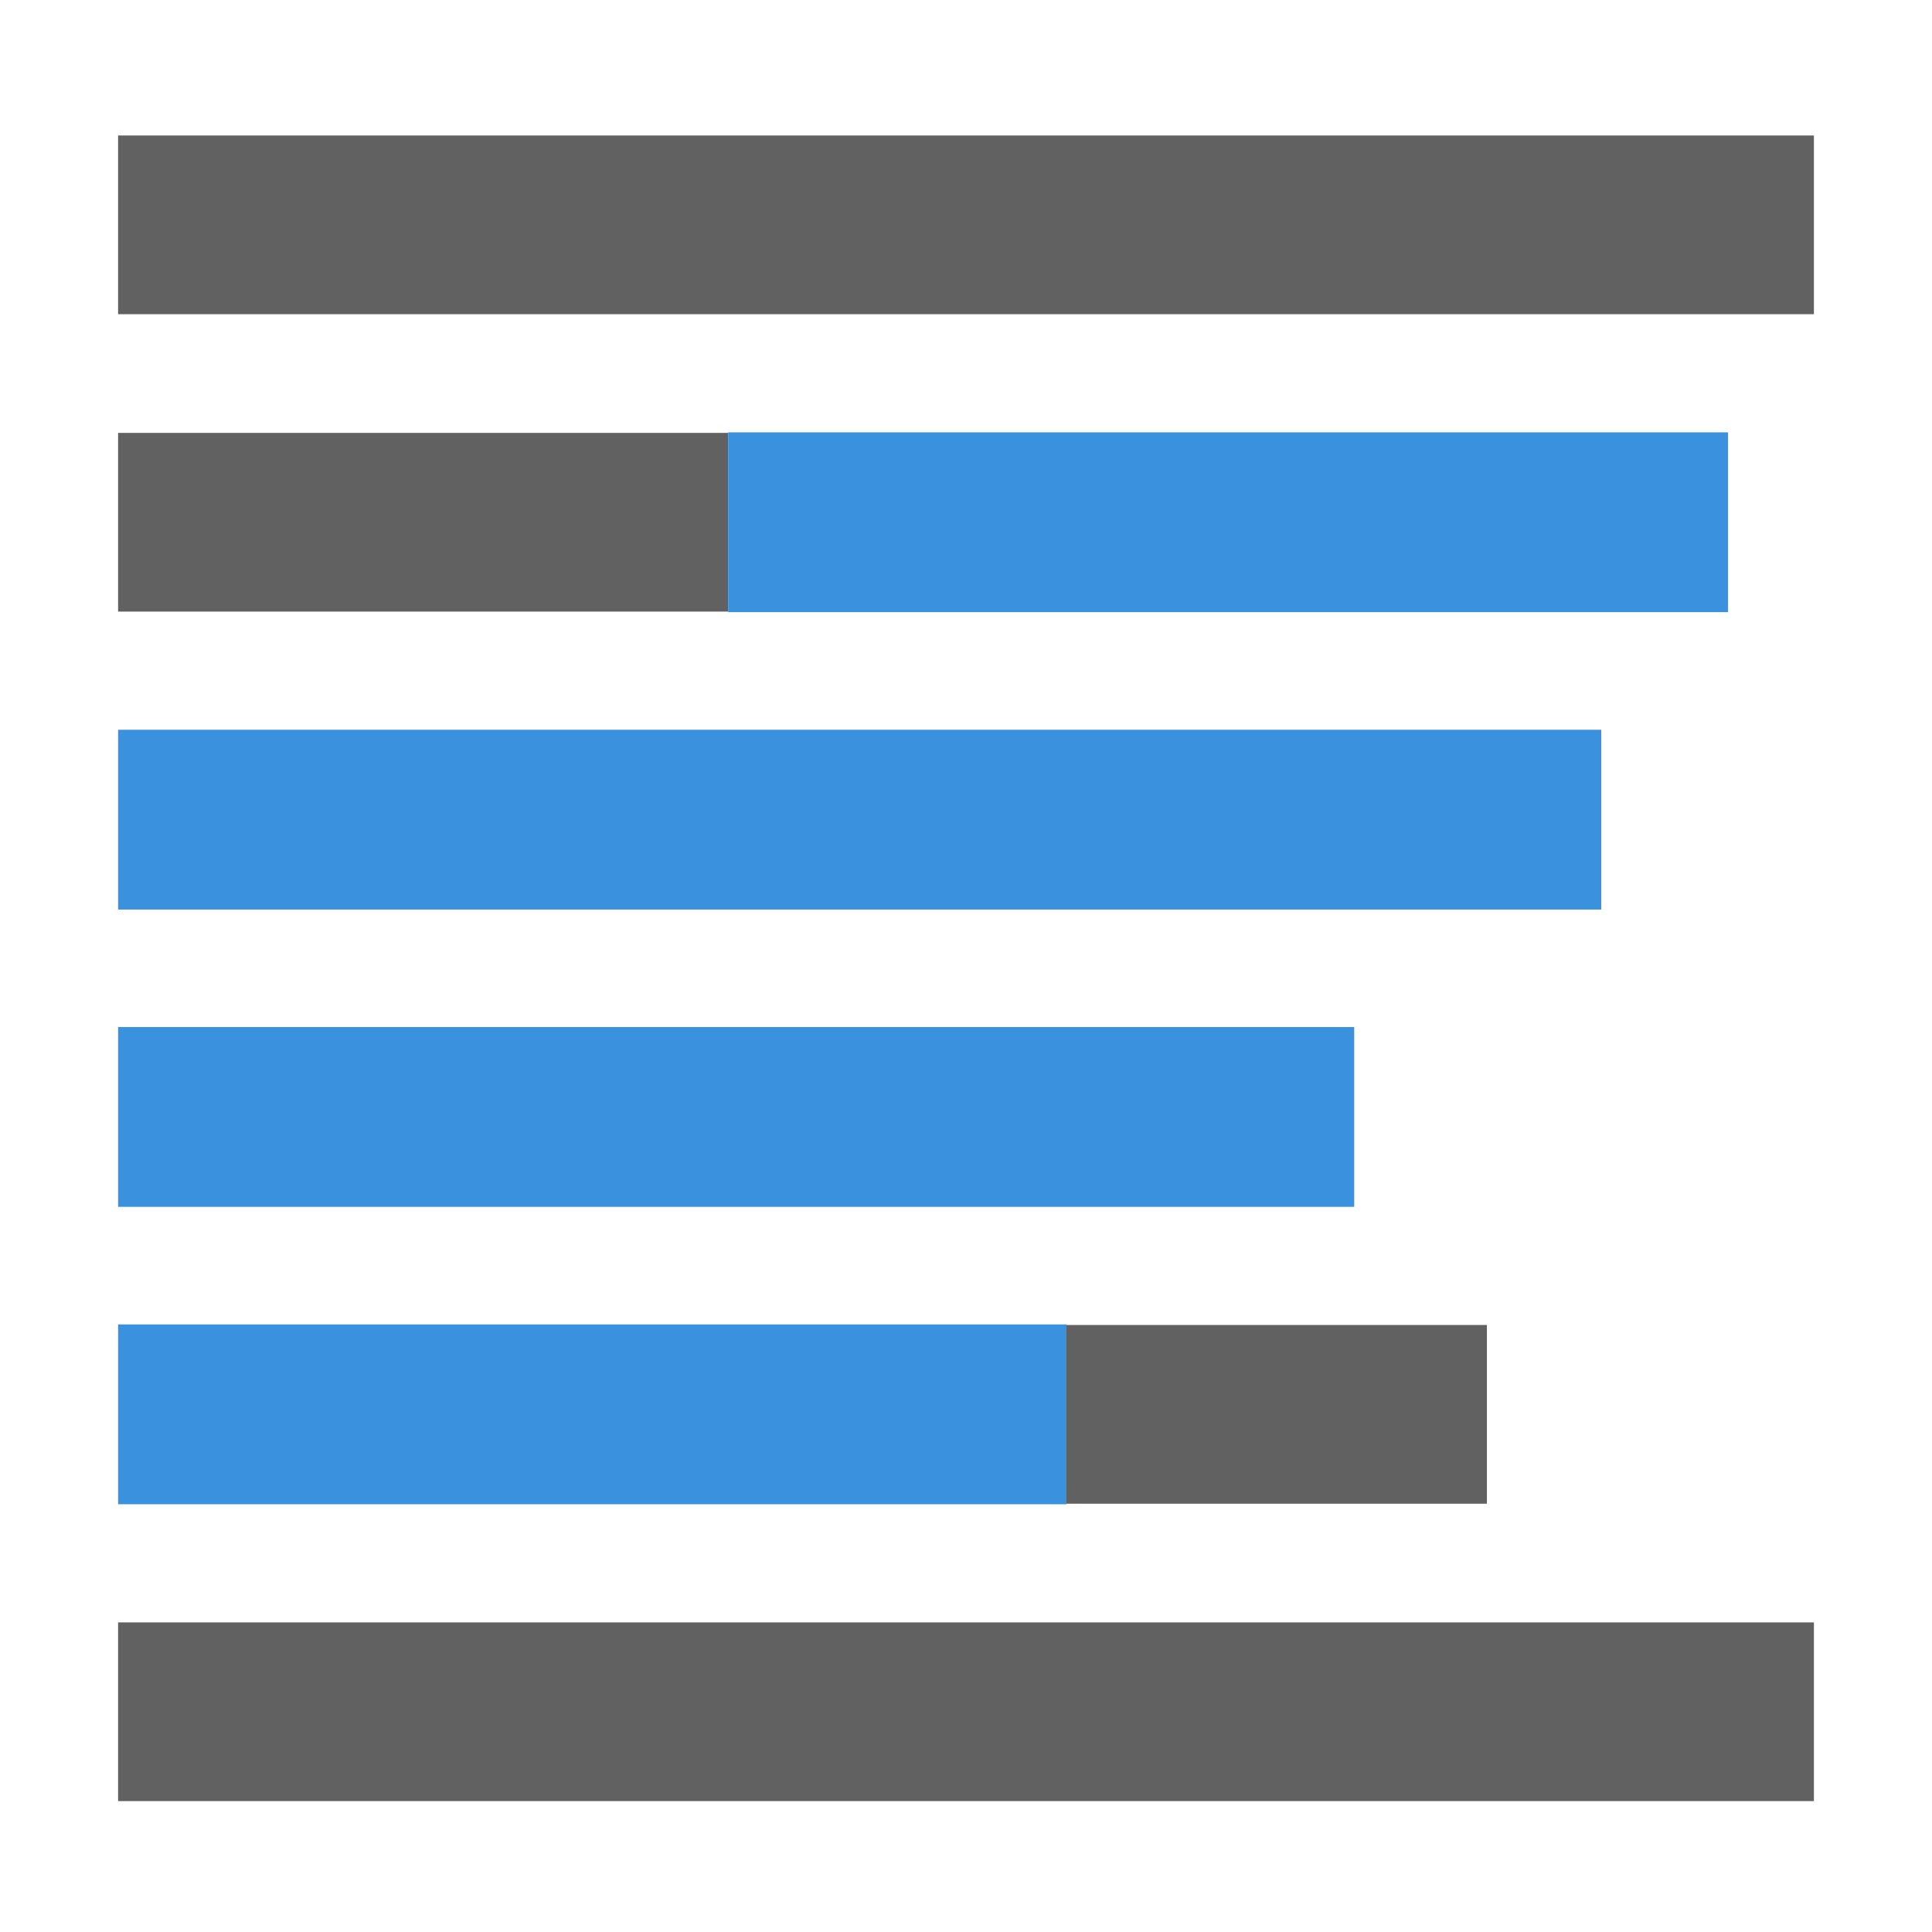 <?xml version="1.0" encoding="UTF-8" standalone="no"?>
<svg
   xmlns:dc="http://purl.org/dc/elements/1.1/"
   xmlns:cc="http://creativecommons.org/ns#"
   xmlns:rdf="http://www.w3.org/1999/02/22-rdf-syntax-ns#"
   xmlns:svg="http://www.w3.org/2000/svg"
   xmlns="http://www.w3.org/2000/svg"
   xmlns:sodipodi="http://sodipodi.sourceforge.net/DTD/sodipodi-0.dtd"
   xmlns:inkscape="http://www.inkscape.org/namespaces/inkscape"
   id="SVGRoot"
   version="1.1"
   viewBox="0 0 16 16"
   height="16px"
   width="16px"
   sodipodi:docname="selection_mode_free.svg"
   inkscape:version="1.0.2 (e86c870, 2021-01-15)">
  <sodipodi:namedview
     pagecolor="#ffffff"
     bordercolor="#666666"
     borderopacity="1"
     objecttolerance="10"
     gridtolerance="10"
     guidetolerance="10"
     inkscape:pageopacity="0"
     inkscape:pageshadow="2"
     inkscape:window-width="1920"
     inkscape:window-height="1018"
     id="namedview913"
     showgrid="false"
     inkscape:zoom="18.230097"
     inkscape:cx="8.2479304"
     inkscape:cy="6.8570799"
     inkscape:window-x="0"
     inkscape:window-y="34"
     inkscape:window-maximized="1"
     inkscape:current-layer="SVGRoot"
     inkscape:document-rotation="0" />
  <defs
     id="defs8417" />
  <path
     style="fill:none;stroke:#616161;stroke-width:1.48;stroke-linecap:butt;stroke-linejoin:miter;stroke-miterlimit:4;stroke-dasharray:none;stroke-opacity:1"
     d="M 0.978,1.862 H 15.022"
     id="path926" />
  <path
     style="fill:none;stroke:#616161;stroke-width:1.48;stroke-linecap:butt;stroke-linejoin:miter;stroke-miterlimit:4;stroke-dasharray:none;stroke-opacity:1;font-variation-settings:normal;opacity:1;vector-effect:none;fill-opacity:1;stroke-dashoffset:0;stop-color:#000000;stop-opacity:1"
     d="M 0.978,4.325 H 6.03"
     id="path926-3" />
  <path
     style="fill:#a4daee;stroke:#3a91de;stroke-width:1.489;stroke-linecap:butt;stroke-linejoin:miter;stroke-miterlimit:4;stroke-dasharray:none;stroke-opacity:1;font-variation-settings:normal;opacity:1;vector-effect:none;fill-opacity:1;stroke-dashoffset:0;paint-order:markers fill stroke;stop-color:#000000;stop-opacity:1"
     d="M 0.978,6.788 H 13.261"
     id="path926-6" />
  <path
     style="fill:#a4daee;stroke:#3a91de;stroke-width:1.489;stroke-linecap:butt;stroke-linejoin:miter;stroke-miterlimit:4;stroke-dasharray:none;stroke-opacity:1;font-variation-settings:normal;opacity:1;vector-effect:none;fill-opacity:1;stroke-dashoffset:0;paint-order:markers fill stroke;stop-color:#000000;stop-opacity:1"
     d="M 0.978,9.25 H 11.215"
     id="path926-7" />
  <path
     style="font-variation-settings:normal;opacity:1;vector-effect:none;fill:#a4daee;fill-opacity:1;stroke:#3a91de;stroke-width:1.489;stroke-linecap:butt;stroke-linejoin:miter;stroke-miterlimit:4;stroke-dasharray:none;stroke-dashoffset:0;stroke-opacity:1;paint-order:markers fill stroke;stop-color:#000000;stop-opacity:1"
     d="M 0.978,11.713 H 8.832"
     id="path926-5" />
  <path
     style="fill:none;stroke:#616161;stroke-width:1.48;stroke-linecap:butt;stroke-linejoin:miter;stroke-miterlimit:4;stroke-dasharray:none;stroke-opacity:1"
     d="M 0.978,14.176 H 15.022"
     id="path926-35" />
  <path
     style="font-variation-settings:normal;vector-effect:none;fill:#a4daee;fill-opacity:1;stroke:#3a91de;stroke-width:1.489;stroke-linecap:butt;stroke-linejoin:miter;stroke-miterlimit:4;stroke-dasharray:none;stroke-dashoffset:0;stroke-opacity:1;paint-order:markers fill stroke;stop-color:#000000;opacity:1;stop-opacity:1"
     d="M 6.03,4.325 H 14.311"
     id="path926-6-3" />
  <path
     style="font-variation-settings:normal;opacity:1;vector-effect:none;fill:none;fill-opacity:1;stroke:#616161;stroke-width:1.48;stroke-linecap:butt;stroke-linejoin:miter;stroke-miterlimit:4;stroke-dasharray:none;stroke-dashoffset:0;stroke-opacity:1;paint-order:markers fill stroke;stop-color:#000000;stop-opacity:1"
     d="m 8.832,11.713 h 3.482"
     id="path926-5-6" />
</svg>
